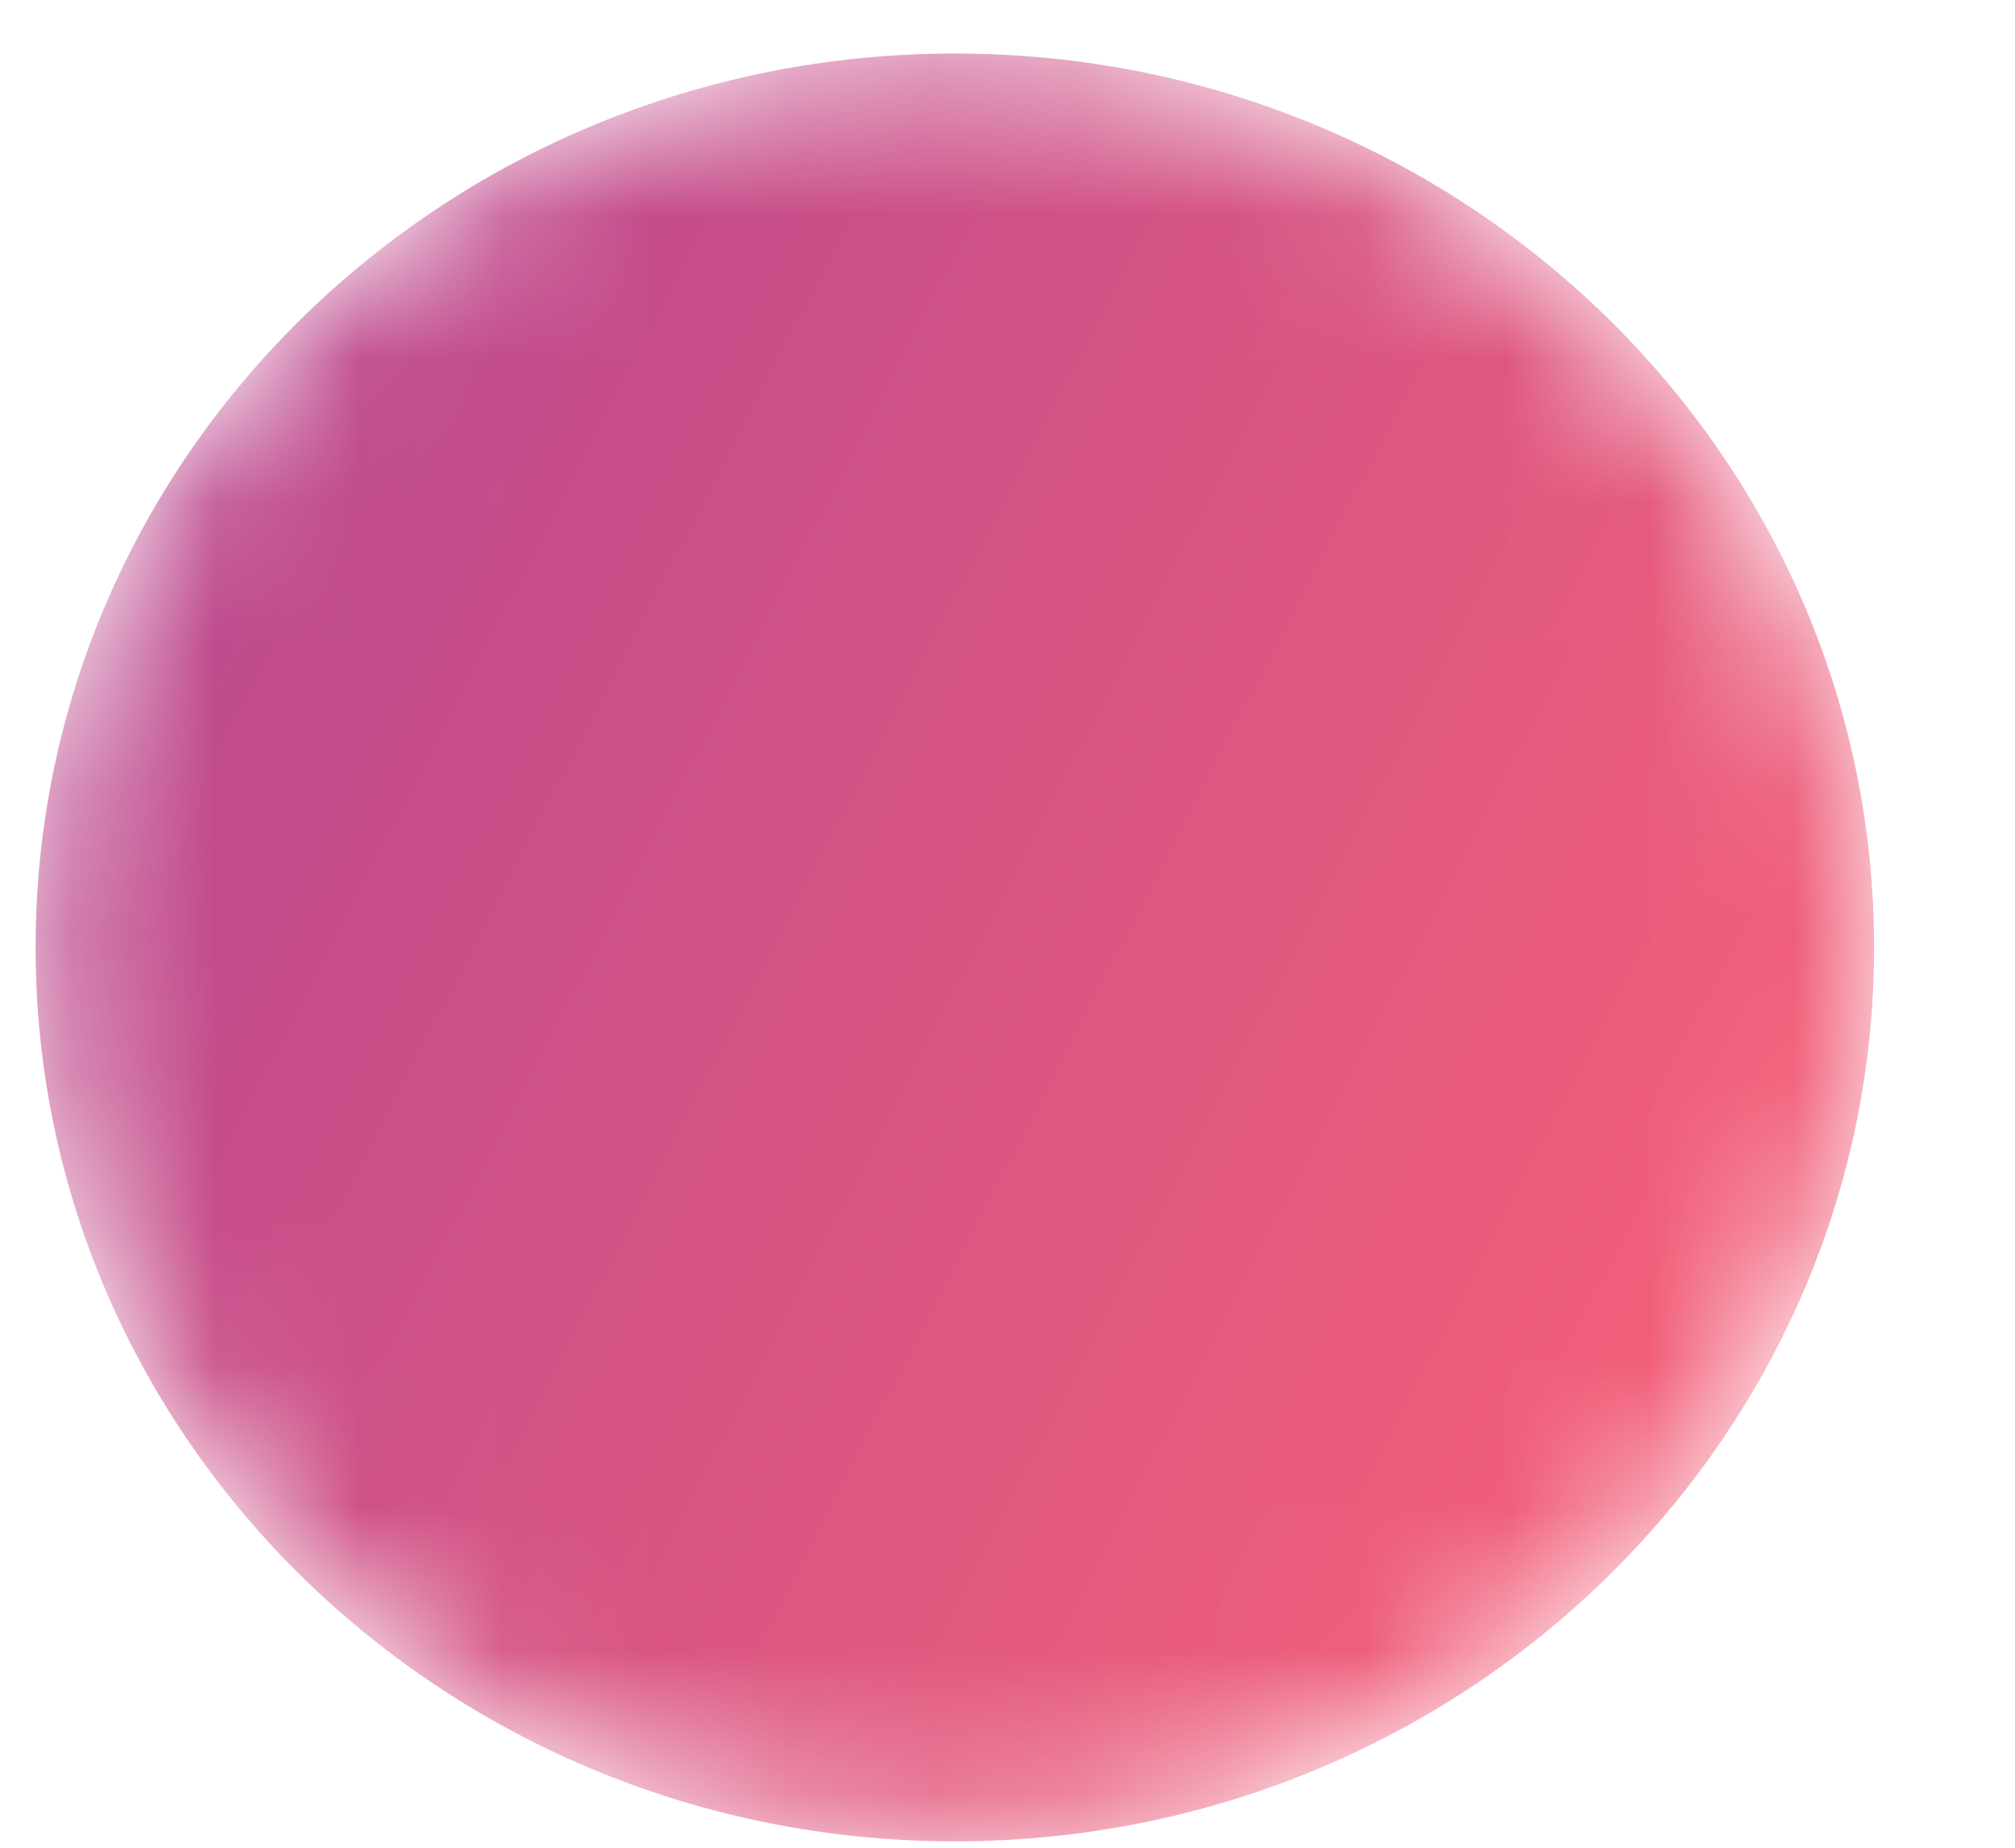 <?xml version="1.0" encoding="UTF-8"?>
<svg width="14.041px" height="12.876px" viewBox="0 0 14.041 12.876" version="1.1" xmlns="http://www.w3.org/2000/svg" xmlns:xlink="http://www.w3.org/1999/xlink">
    <!-- Generator: Sketch 52.6 (67491) - http://www.bohemiancoding.com/sketch -->
    <desc>Created with Sketch.</desc>
    <defs>
        <path d="M0.248,6.602 C0.248,3.162 3.115,0.373 6.653,0.373 C10.191,0.373 13.059,3.162 13.059,6.602 C13.059,10.042 10.191,12.832 6.653,12.832 C3.115,12.832 0.248,10.042 0.248,6.602" id="path-1"></path>
        <linearGradient x1="0%" y1="0%" x2="100%" y2="50%" id="linearGradient-3">
            <stop stop-color="#B24592" offset="0%"></stop>
            <stop stop-color="#F15F79" offset="100%"></stop>
        </linearGradient>
    </defs>
    <g id="Page-1" stroke="none" stroke-width="1" fill="none" fill-rule="evenodd">
        <g id="Group-164-Copy">
            <mask id="mask-2" fill="white">
                <use xlink:href="#path-1"></use>
            </mask>
            <g id="Clip-163"></g>
            <path d="M0.248,6.602 C0.248,3.162 3.115,0.373 6.653,0.373 C10.191,0.373 13.059,3.162 13.059,6.602 C13.059,10.042 10.191,12.832 6.653,12.832 C3.115,12.832 0.248,10.042 0.248,6.602" id="Fill-162" fill="url(#linearGradient-3)" mask="url(#mask-2)"></path>
        </g>
    </g>
</svg>
